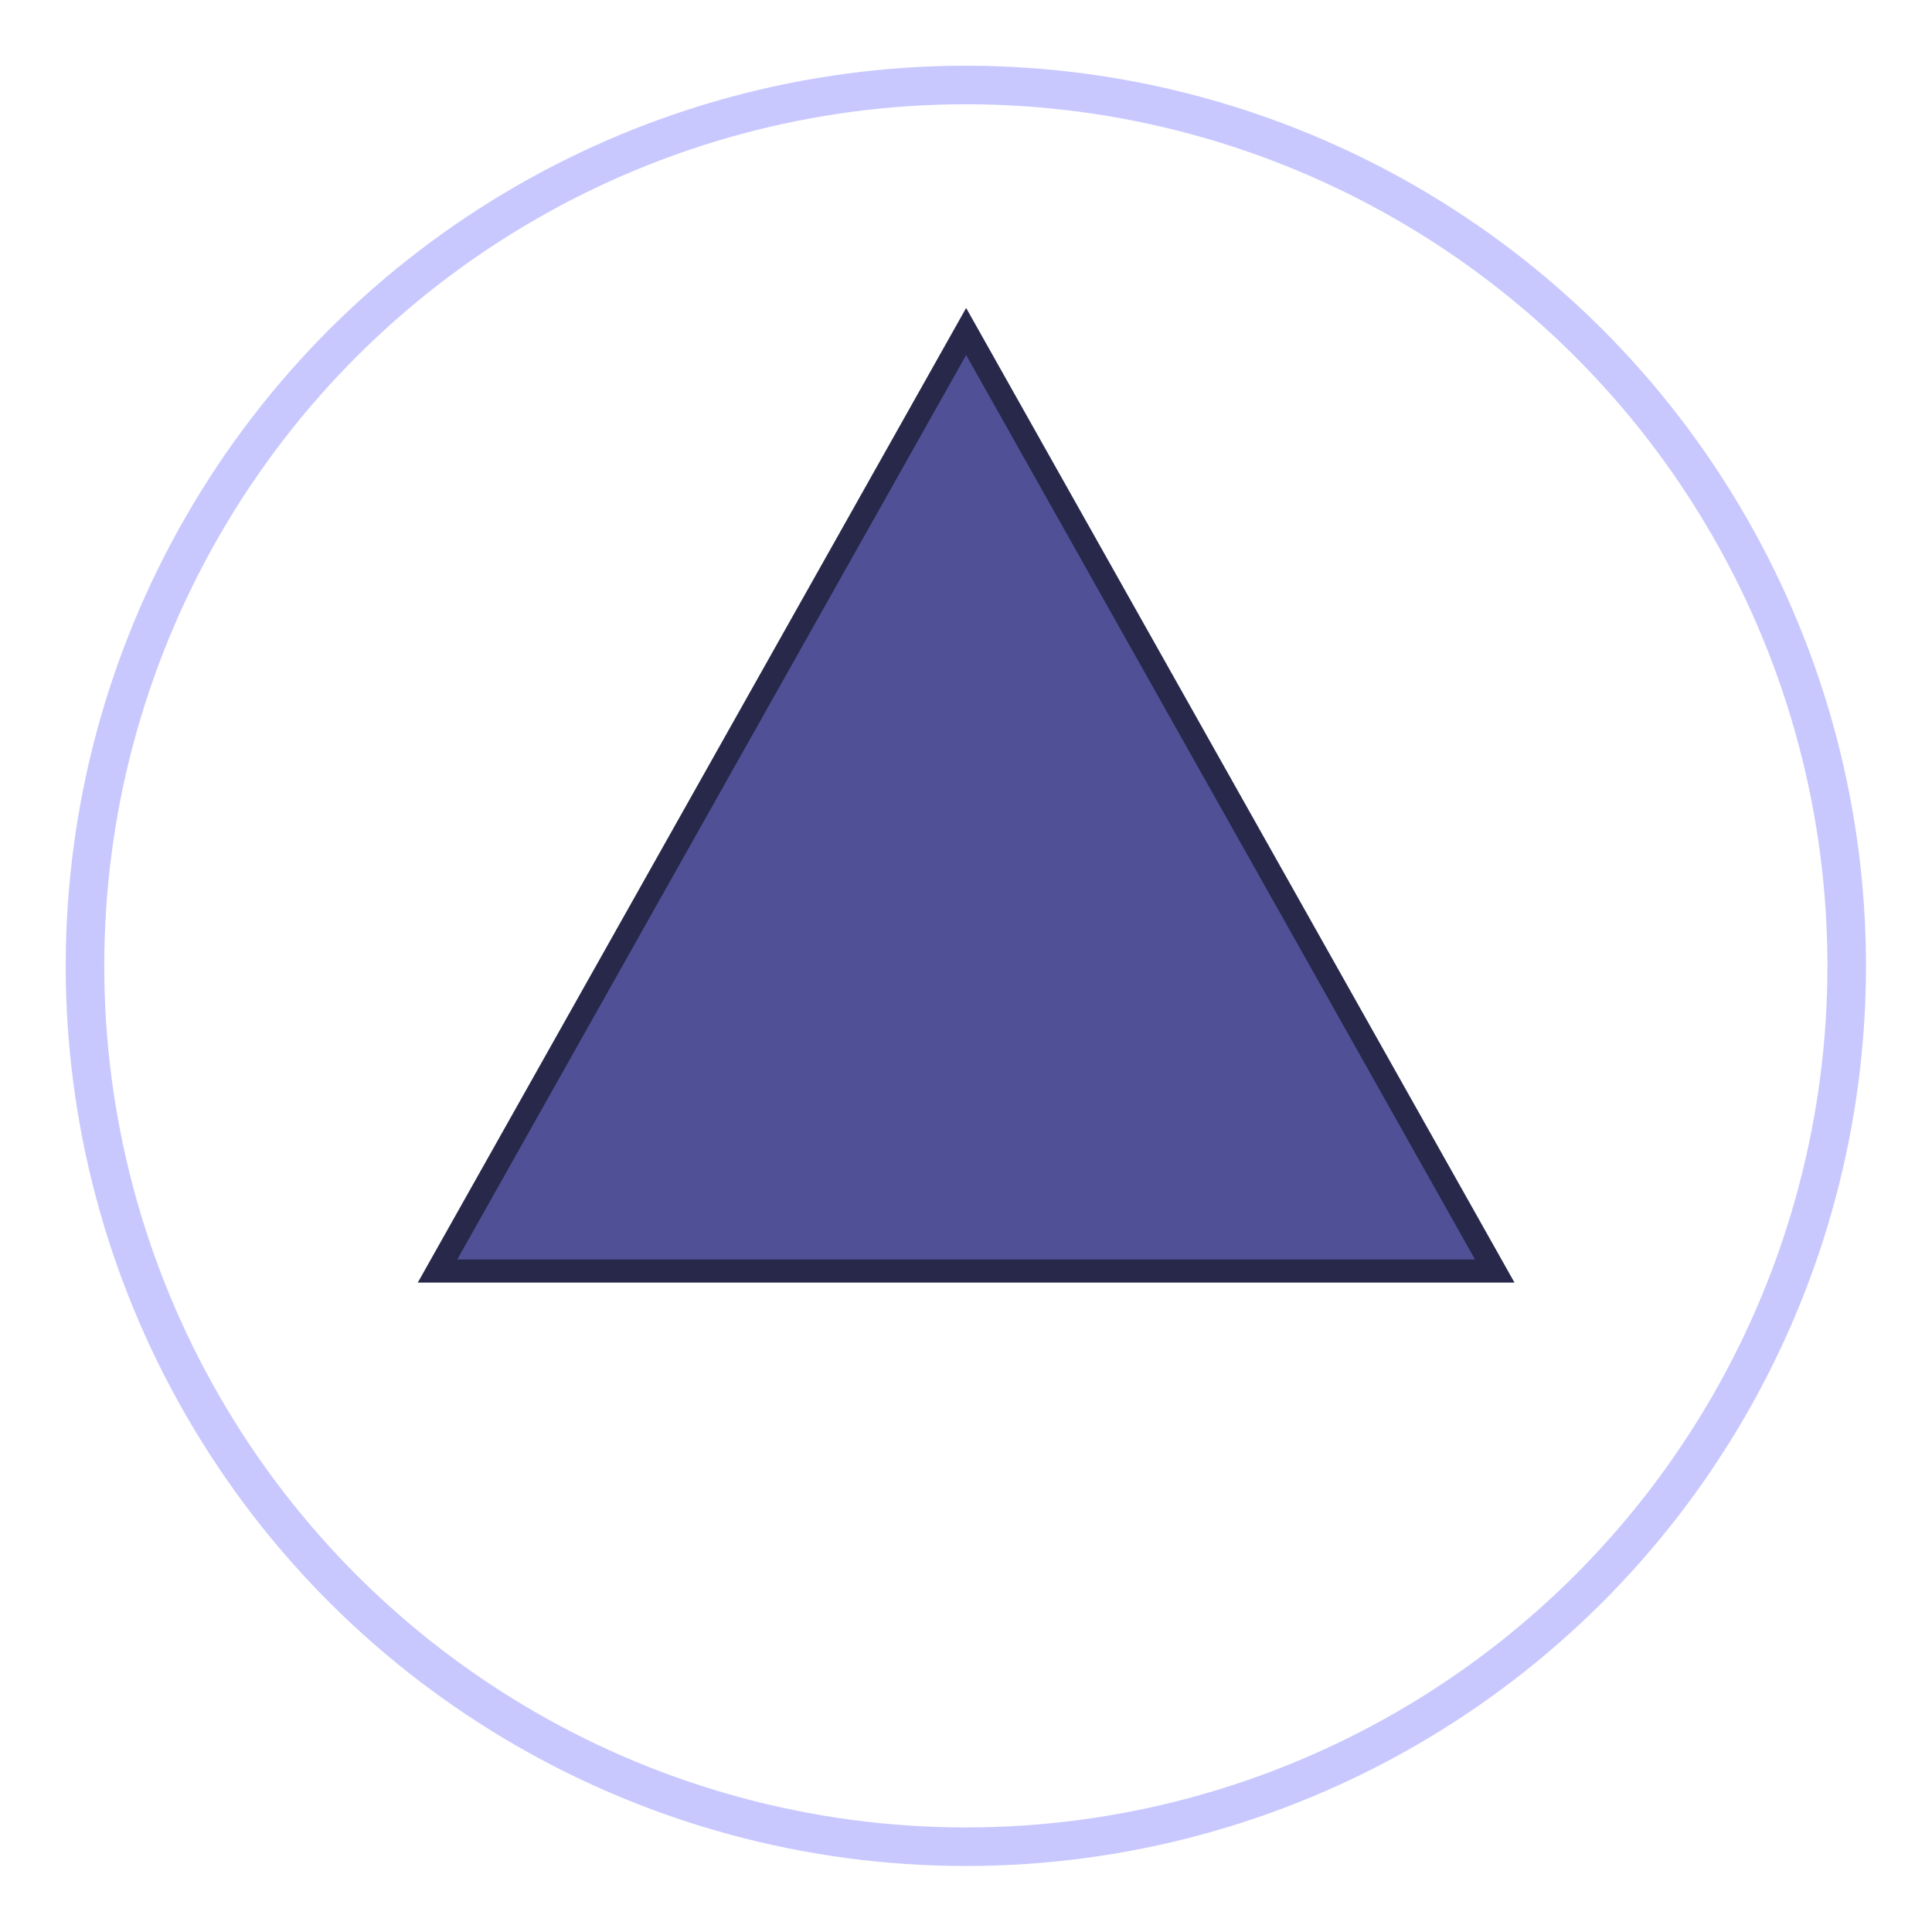 <?xml version="1.0" encoding="UTF-8"?>
<svg width="25" height="25" version="1.1" viewBox="0 0 6.615 6.615" xmlns="http://www.w3.org/2000/svg">
 <circle transform="rotate(-90)" cx="-3.307" cy="3.307" r="3.016" fill="none" stroke="#c8c8ff" stroke-width=".132"/>
 <path d="m1.498 4.352 1.81-3.217 1.81 3.217z" fill="#505096" fill-rule="evenodd" stroke="#28284b" stroke-width=".079"/>
</svg>
